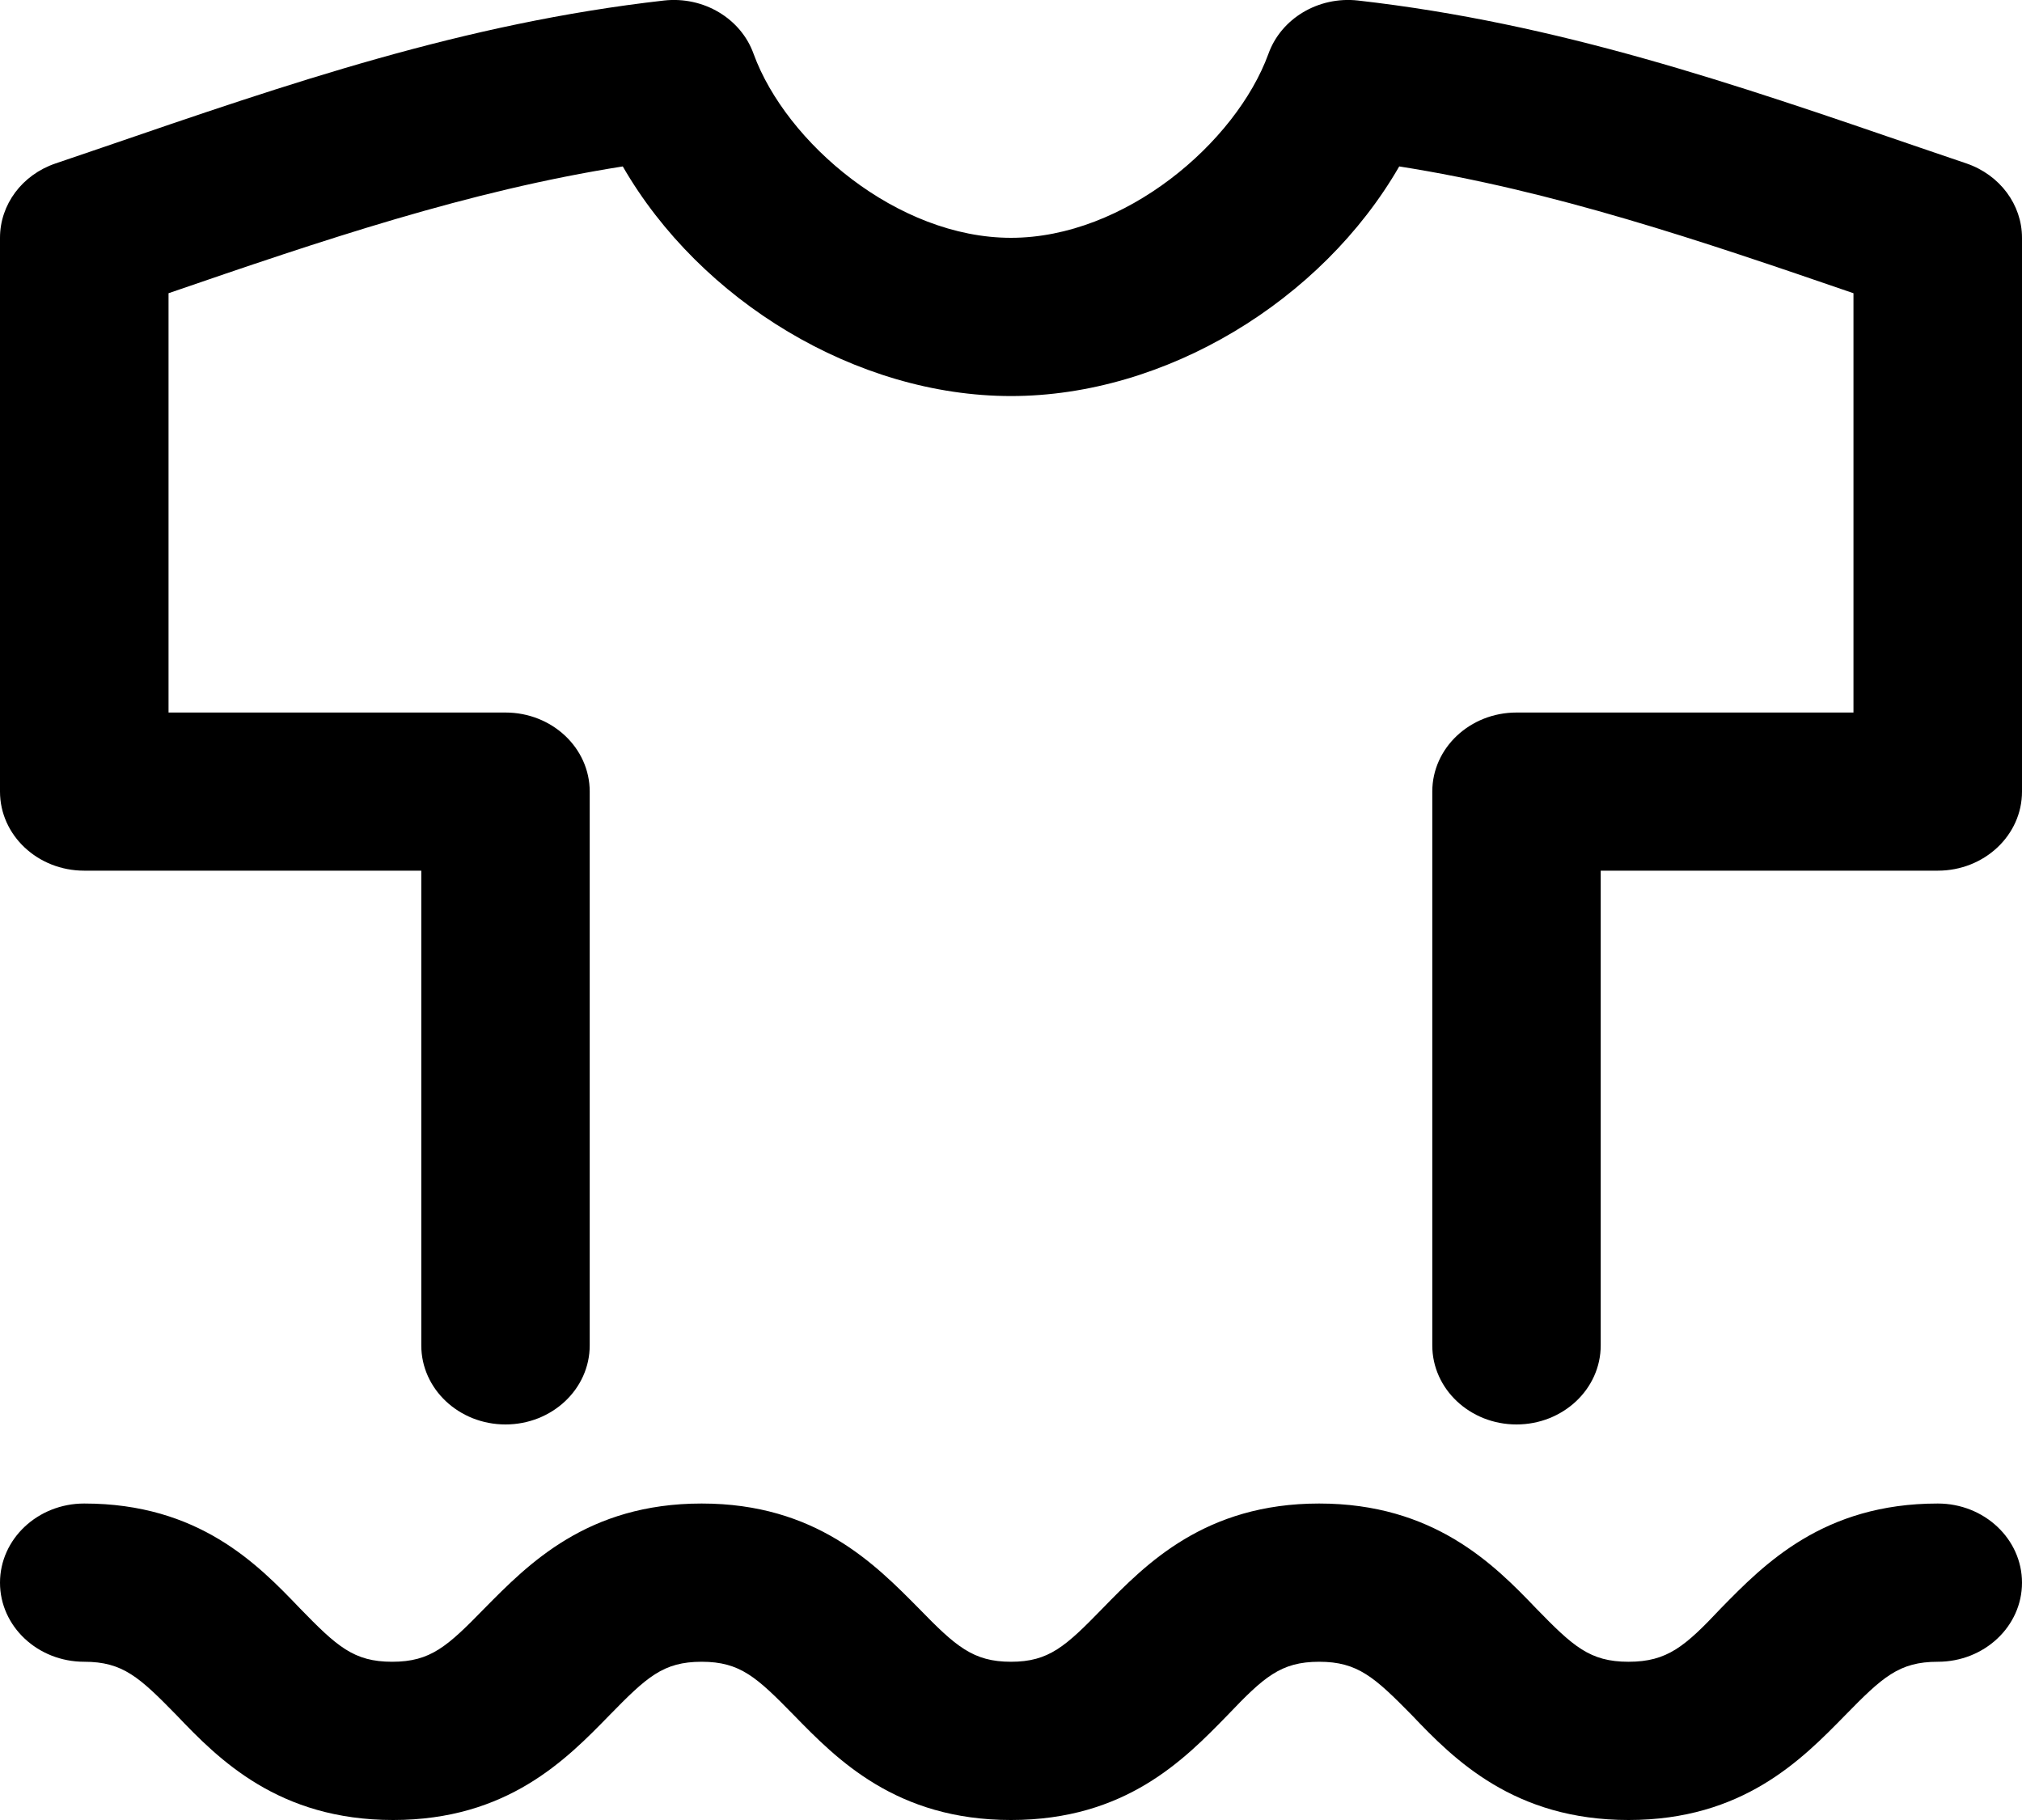 <svg width="20" height="18" viewBox="0 0 20 18" fill="none" xmlns="http://www.w3.org/2000/svg">
<path d="M19.452 1.617L18.988 1.459C17.146 0.827 15.417 0.23 13.431 0.005C13.04 -0.038 12.671 0.183 12.546 0.533C12.225 1.412 11.125 2.352 10 2.352C8.875 2.352 7.775 1.412 7.454 0.533C7.329 0.183 6.96 -0.038 6.569 0.005C4.583 0.23 2.854 0.827 1.012 1.459L0.548 1.617C0.219 1.729 0 2.022 0 2.352V7.829C0 8.261 0.373 8.611 0.833 8.611H4.167V13.306C4.167 13.738 4.54 14.088 5 14.088C5.46 14.088 5.833 13.738 5.833 13.306V7.829C5.833 7.397 5.46 7.047 5 7.047H1.667V2.9C3.185 2.378 4.631 1.887 6.16 1.646C6.927 2.976 8.471 3.917 10 3.917C11.529 3.917 13.073 2.976 13.84 1.646C15.369 1.887 16.815 2.378 18.333 2.9V7.047H15C14.54 7.047 14.167 7.397 14.167 7.829V13.306C14.167 13.738 14.54 14.088 15 14.088C15.46 14.088 15.833 13.738 15.833 13.306V8.611H19.167C19.627 8.611 20 8.261 20 7.829V2.352C20 2.024 19.781 1.73 19.452 1.617Z" fill="black"/>
<path d="M19.167 14.87C18.035 14.87 17.45 15.469 17.023 15.905C16.667 16.283 16.492 16.435 16.108 16.435C15.725 16.435 15.56 16.283 15.192 15.905C14.775 15.469 14.179 14.87 13.048 14.87C11.917 14.87 11.333 15.469 10.906 15.907C10.54 16.283 10.375 16.435 10 16.435C9.625 16.435 9.454 16.283 9.088 15.907C8.654 15.469 8.071 14.87 6.94 14.87C5.808 14.87 5.225 15.469 4.792 15.907C4.425 16.283 4.26 16.435 3.879 16.435C3.498 16.435 3.333 16.283 2.967 15.907C2.548 15.469 1.965 14.87 0.833 14.87C0.373 14.87 0 15.221 0 15.653C0 16.085 0.373 16.435 0.833 16.435C1.215 16.435 1.379 16.588 1.746 16.963C2.163 17.401 2.756 18 3.888 18C5.019 18 5.602 17.401 6.029 16.963C6.396 16.588 6.558 16.435 6.94 16.435C7.321 16.435 7.485 16.588 7.852 16.963C8.279 17.401 8.865 18 10 18C11.135 18 11.715 17.401 12.142 16.963C12.5 16.588 12.667 16.435 13.048 16.435C13.429 16.435 13.596 16.588 13.965 16.963C14.381 17.401 14.977 18 16.108 18C17.24 18 17.823 17.401 18.252 16.963C18.619 16.588 18.783 16.435 19.167 16.435C19.627 16.435 20 16.085 20 15.653C20 15.221 19.627 14.87 19.167 14.87Z" fill="black"/>
</svg>
